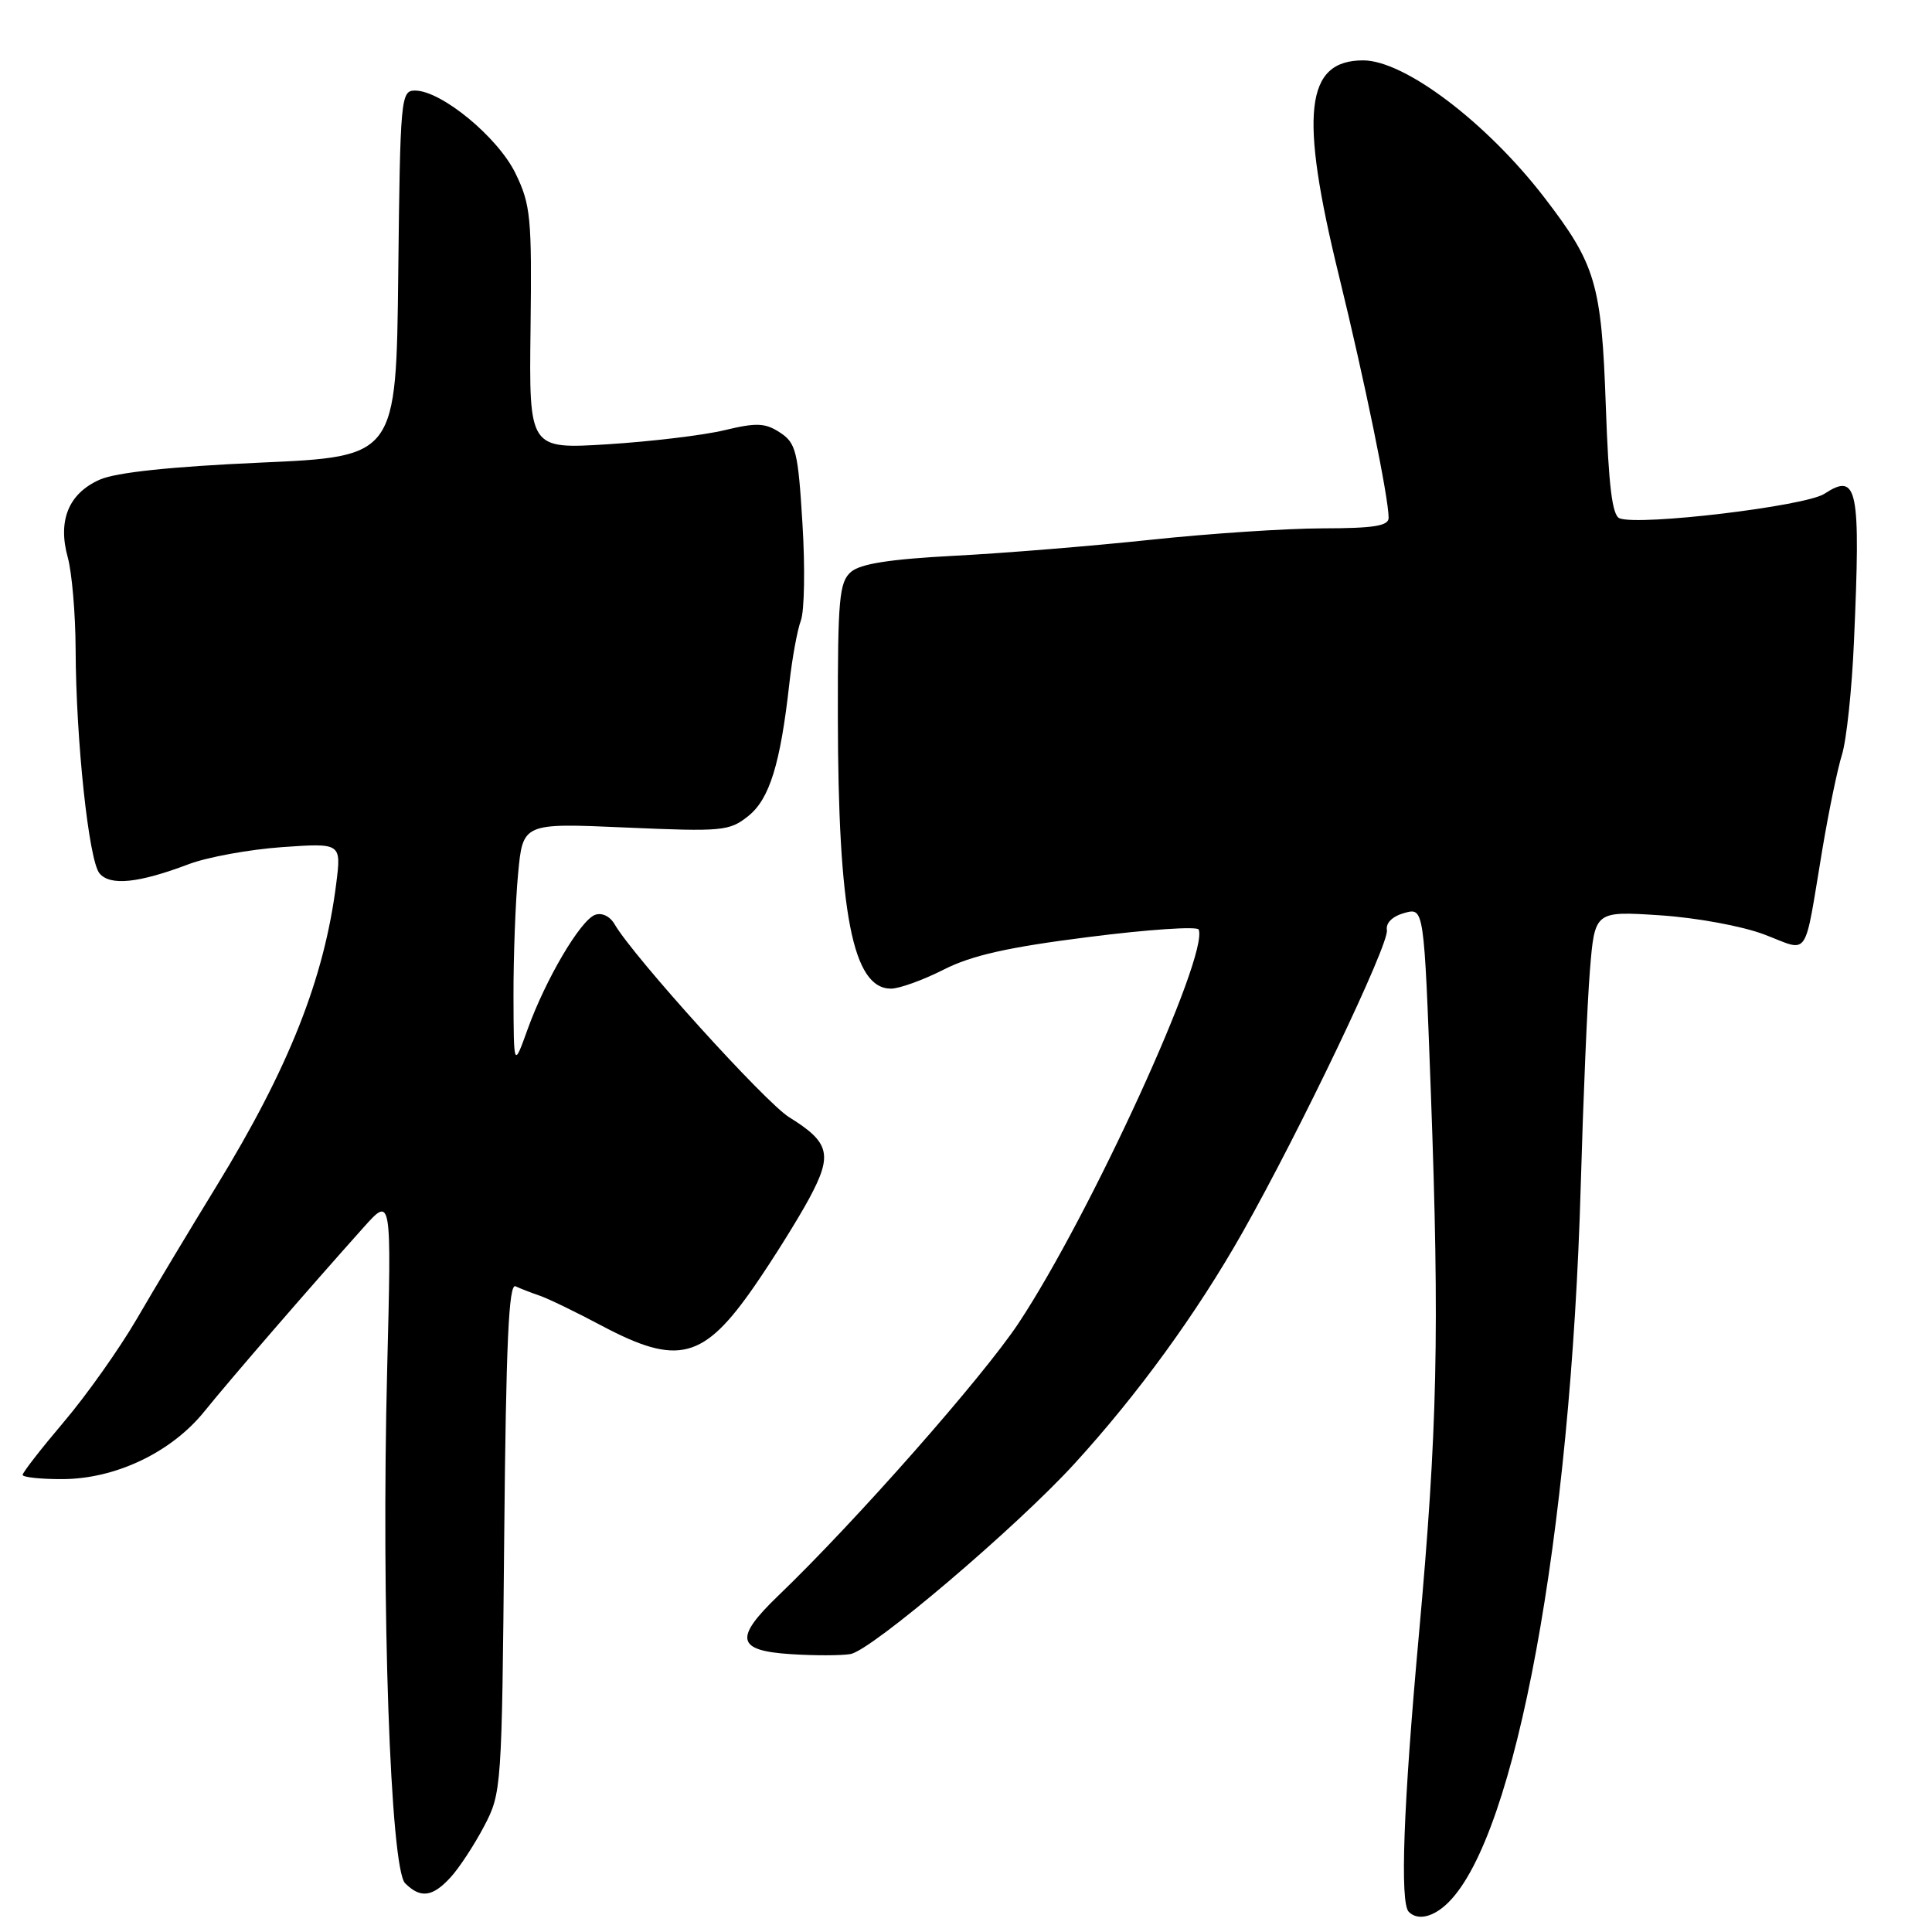 <?xml version="1.0" encoding="UTF-8" standalone="no"?>
<!DOCTYPE svg PUBLIC "-//W3C//DTD SVG 1.1//EN" "http://www.w3.org/Graphics/SVG/1.1/DTD/svg11.dtd" >
<svg xmlns="http://www.w3.org/2000/svg" xmlns:xlink="http://www.w3.org/1999/xlink" version="1.1" viewBox="0 0 256 256">
 <g >
 <path fill="currentColor"
d=" M 191.95 252.05 C 200.87 243.13 208.13 203.74 209.46 157.00 C 209.78 145.72 210.32 132.95 210.67 128.61 C 211.31 120.72 211.31 120.72 219.94 121.28 C 224.80 121.60 230.84 122.71 233.79 123.83 C 239.86 126.13 238.98 127.43 241.48 112.50 C 242.31 107.55 243.47 101.92 244.07 100.00 C 244.67 98.08 245.39 91.33 245.66 85.00 C 246.56 64.62 246.15 62.55 241.74 65.43 C 239.24 67.07 217.27 69.70 214.60 68.68 C 213.63 68.30 213.15 64.42 212.78 53.84 C 212.21 37.58 211.46 35.05 204.61 26.14 C 196.97 16.22 186.11 8.00 180.63 8.00 C 172.94 8.00 172.15 15.05 177.42 36.55 C 180.80 50.36 184.00 65.93 184.00 68.61 C 184.00 69.69 182.05 70.00 175.25 70.01 C 170.44 70.02 160.20 70.70 152.50 71.52 C 144.80 72.34 133.10 73.30 126.50 73.64 C 117.91 74.09 114.00 74.70 112.75 75.79 C 111.21 77.13 111.00 79.38 111.02 94.90 C 111.05 121.05 112.99 131.00 118.06 131.00 C 119.16 131.00 122.30 129.87 125.04 128.48 C 128.76 126.59 133.57 125.51 144.25 124.16 C 152.09 123.16 158.65 122.72 158.83 123.17 C 160.21 126.58 144.49 160.94 134.97 175.32 C 130.26 182.43 113.35 201.62 103.11 211.45 C 97.25 217.09 97.59 218.72 104.75 219.18 C 107.91 219.39 111.49 219.38 112.70 219.17 C 115.49 218.68 134.66 202.39 142.38 193.94 C 150.78 184.74 158.56 174.04 164.63 163.32 C 172.26 149.83 184.09 125.08 183.77 123.25 C 183.61 122.29 184.50 121.41 186.10 120.97 C 188.69 120.26 188.69 120.26 189.60 144.88 C 190.76 176.53 190.47 189.49 188.01 216.62 C 185.95 239.26 185.48 252.15 186.67 253.33 C 187.87 254.54 189.97 254.03 191.95 252.05 Z  M 59.71 248.75 C 60.85 247.51 62.84 244.47 64.14 242.00 C 66.47 237.57 66.50 237.00 66.81 203.69 C 67.05 178.00 67.41 170.01 68.31 170.44 C 68.96 170.75 70.40 171.30 71.50 171.68 C 72.60 172.05 76.32 173.85 79.76 175.68 C 89.87 181.04 93.24 180.15 100.00 170.37 C 102.47 166.79 105.72 161.58 107.22 158.81 C 110.36 152.98 109.96 151.38 104.57 148.04 C 101.41 146.09 83.94 126.78 81.44 122.47 C 80.81 121.39 79.74 120.89 78.83 121.23 C 76.88 121.99 72.30 129.76 69.91 136.39 C 68.07 141.50 68.07 141.50 68.04 132.00 C 68.03 126.78 68.30 119.47 68.65 115.78 C 69.28 109.05 69.28 109.05 82.89 109.65 C 95.73 110.21 96.65 110.13 99.15 108.13 C 101.97 105.88 103.41 101.22 104.60 90.50 C 104.97 87.20 105.65 83.47 106.12 82.22 C 106.59 80.96 106.69 75.19 106.33 69.39 C 105.75 59.82 105.47 58.70 103.36 57.32 C 101.39 56.03 100.26 55.98 95.97 57.01 C 93.18 57.68 86.22 58.51 80.50 58.87 C 70.10 59.51 70.10 59.51 70.30 43.51 C 70.48 28.83 70.32 27.12 68.31 22.98 C 65.98 18.18 58.48 12.00 54.99 12.00 C 53.11 12.00 53.03 12.95 52.77 36.25 C 52.50 60.50 52.50 60.50 34.50 61.30 C 22.61 61.83 15.39 62.60 13.23 63.55 C 9.10 65.37 7.62 68.96 8.98 73.86 C 9.53 75.86 10.00 81.33 10.02 86.00 C 10.06 98.07 11.76 114.00 13.18 115.72 C 14.59 117.41 18.34 117.03 25.00 114.51 C 27.48 113.57 33.04 112.56 37.36 112.25 C 45.23 111.70 45.23 111.70 44.55 117.10 C 42.96 129.70 38.27 141.52 28.66 157.21 C 25.19 162.87 20.45 170.76 18.14 174.74 C 15.82 178.72 11.47 184.87 8.46 188.41 C 5.46 191.95 3.00 195.11 3.00 195.43 C 3.00 195.74 5.36 196.00 8.25 195.99 C 15.30 195.98 22.72 192.44 27.09 187.01 C 30.42 182.88 40.78 170.90 48.19 162.62 C 51.88 158.50 51.88 158.50 51.30 181.50 C 50.51 212.79 51.73 247.58 53.68 249.54 C 55.72 251.58 57.32 251.37 59.71 248.75 Z "/>
</g>
</svg>